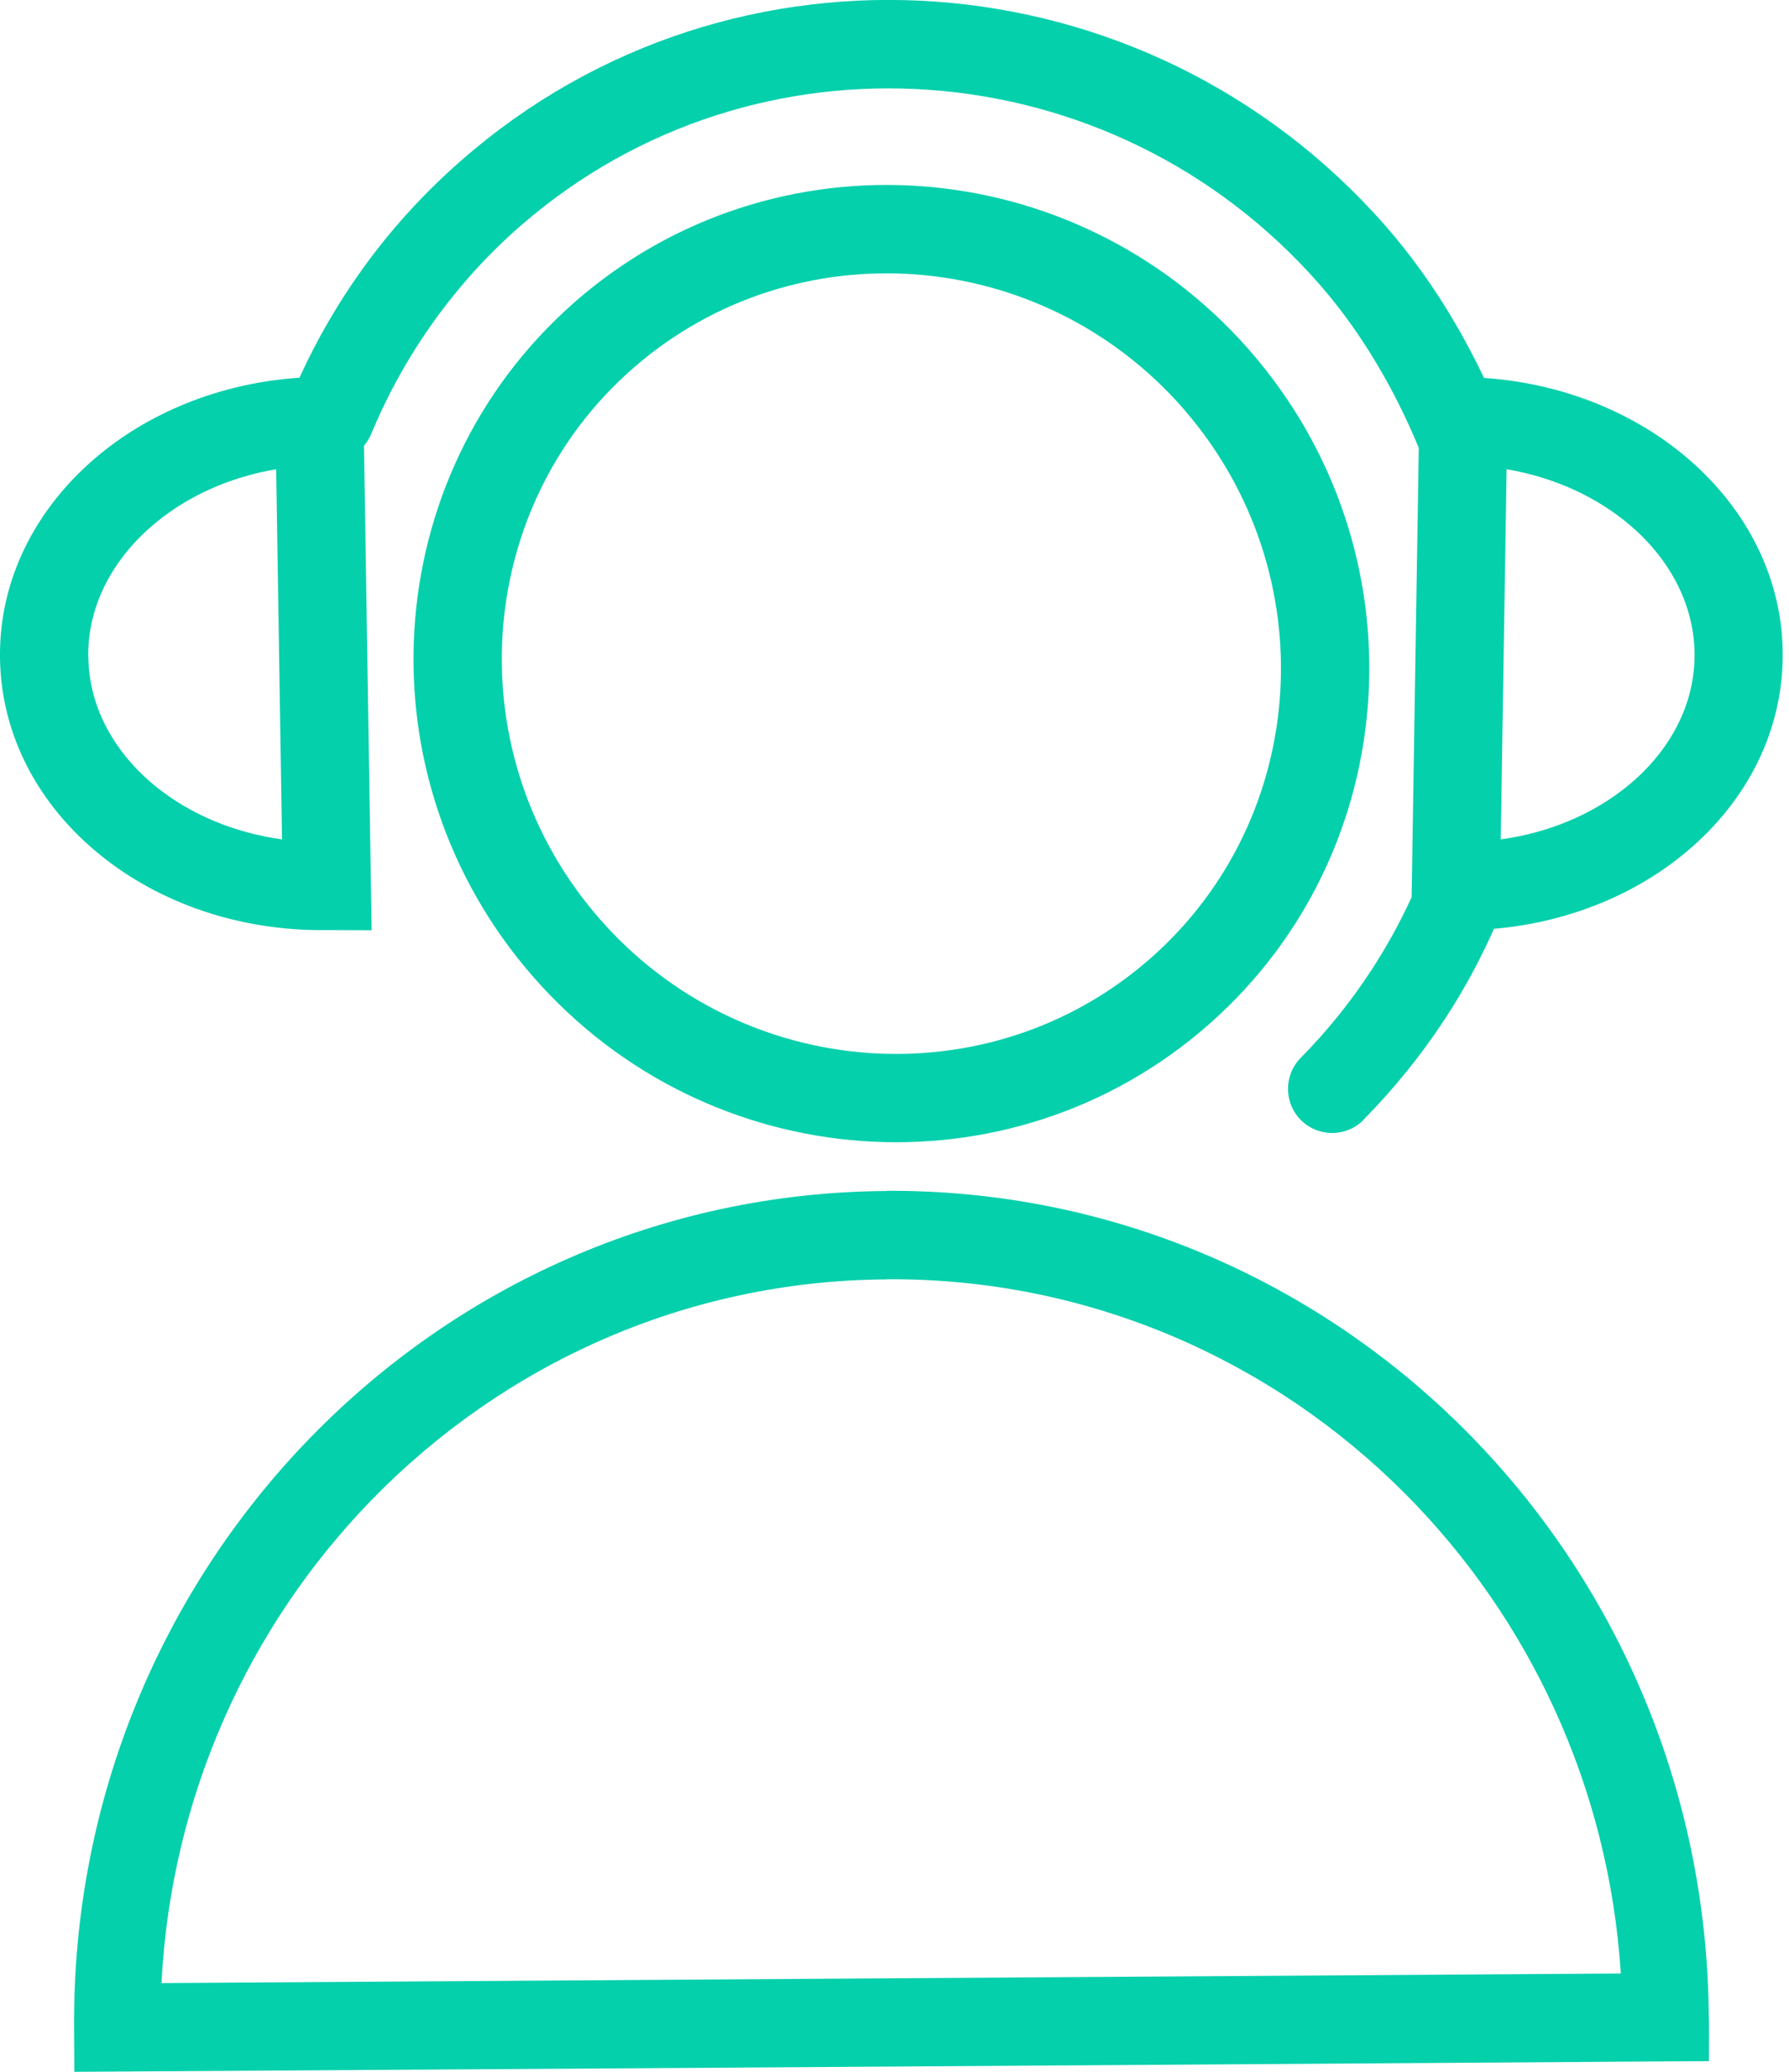 <svg width="57" height="66" viewBox="0 0 57 66" fill="none" xmlns="http://www.w3.org/2000/svg">
<g clip-path="url(#clip0_37846_56)">
<path d="M8.892 20.843L8.799 14.948C7.253 15.21 5.884 15.853 4.842 16.753C3.563 17.853 2.785 19.336 2.811 20.941L2.816 20.962C2.842 22.557 3.667 24.007 4.974 25.062C6.045 25.926 7.435 26.527 8.986 26.74L8.892 20.846V20.843ZM20.168 11.733C17.606 13.973 16.206 17.057 16.011 20.228C15.817 23.408 16.833 26.675 19.108 29.274C21.379 31.872 24.481 33.312 27.655 33.542C30.798 33.768 34.011 32.809 36.561 30.612L36.633 30.55C39.195 28.306 40.596 25.226 40.79 22.057C40.982 18.906 39.986 15.669 37.756 13.081L37.694 13.008C35.422 10.413 32.321 8.971 29.146 8.74C26.003 8.514 22.79 9.474 20.241 11.67L20.168 11.733ZM13.203 20.062C13.439 16.196 15.14 12.433 18.249 9.679L18.319 9.616C21.475 6.857 25.456 5.651 29.346 5.931C33.202 6.209 36.97 7.951 39.748 11.087L39.81 11.159C42.593 14.341 43.837 18.335 43.599 22.22C43.363 26.087 41.662 29.847 38.552 32.601L38.482 32.663C35.329 35.422 31.345 36.628 27.456 36.348C23.571 36.068 19.774 34.302 16.991 31.12C14.209 27.941 12.964 23.945 13.203 20.06V20.062ZM28.397 63.021L51.641 62.868C51.26 56.895 48.7 51.53 44.766 47.58C40.526 43.324 34.688 40.713 28.259 40.752L28.244 40.757C21.818 40.796 16.014 43.485 11.825 47.798C7.943 51.797 5.451 57.194 5.145 63.174L28.397 63.021ZM53.072 65.668C36.172 65.78 19.268 65.897 2.368 66L2.36 64.592C2.313 57.279 5.189 50.638 9.873 45.814C14.554 40.993 21.045 37.987 28.239 37.941L28.254 37.935C35.438 37.899 41.96 40.819 46.698 45.575C51.438 50.334 54.395 56.937 54.444 64.25C54.46 64.265 54.449 65.526 54.449 65.661L53.072 65.668ZM43.446 35.674C42.901 36.227 42.012 36.234 41.457 35.69C40.904 35.145 40.897 34.255 41.441 33.701C42.284 32.847 43.031 31.919 43.674 30.936C44.175 30.171 44.61 29.383 44.976 28.581L45.1 20.799L45.204 14.269C44.831 13.361 44.38 12.448 43.85 11.564C43.34 10.711 42.761 9.891 42.113 9.142L42.051 9.069C38.747 5.291 34.237 3.195 29.621 2.863C25.036 2.531 20.35 3.937 16.631 7.155L16.558 7.218C15.537 8.112 14.618 9.126 13.82 10.241C13.021 11.357 12.352 12.557 11.833 13.812C11.774 13.955 11.693 14.085 11.597 14.196L11.841 29.634L10.412 29.629C7.624 29.668 5.078 28.758 3.211 27.251C1.263 25.682 0.039 23.467 -1.34338e-05 20.983V20.96C-0.034 18.483 1.12 16.24 3.011 14.614C4.699 13.162 6.992 12.202 9.541 12.033C10.096 10.817 10.762 9.668 11.527 8.6C12.419 7.352 13.464 6.198 14.637 5.164L14.709 5.101C19.03 1.32 24.489 -0.332 29.818 0.052C35.116 0.433 40.292 2.83 44.102 7.148L44.164 7.22C44.953 8.123 45.653 9.106 46.26 10.122C46.633 10.747 46.975 11.39 47.284 12.039C49.823 12.212 52.105 13.169 53.788 14.616C55.681 16.242 56.833 18.488 56.799 20.962V20.985C56.76 23.47 55.536 25.685 53.588 27.254C51.996 28.537 49.908 29.39 47.6 29.588C47.154 30.591 46.63 31.558 46.026 32.477C45.29 33.599 44.429 34.67 43.441 35.672L43.446 35.674ZM48.002 14.951L47.816 26.74C49.366 26.527 50.757 25.928 51.828 25.062C53.135 24.009 53.959 22.56 53.99 20.965V20.941C54.016 19.336 53.238 17.853 51.96 16.753C50.915 15.853 49.545 15.21 48.002 14.948V14.951Z" fill="#05D0AC"/>
</g>
<defs>
<clipPath id="clip0_37846_56">
<rect width="56.804" height="66" fill="white"/>
</clipPath>
</defs>
</svg>
